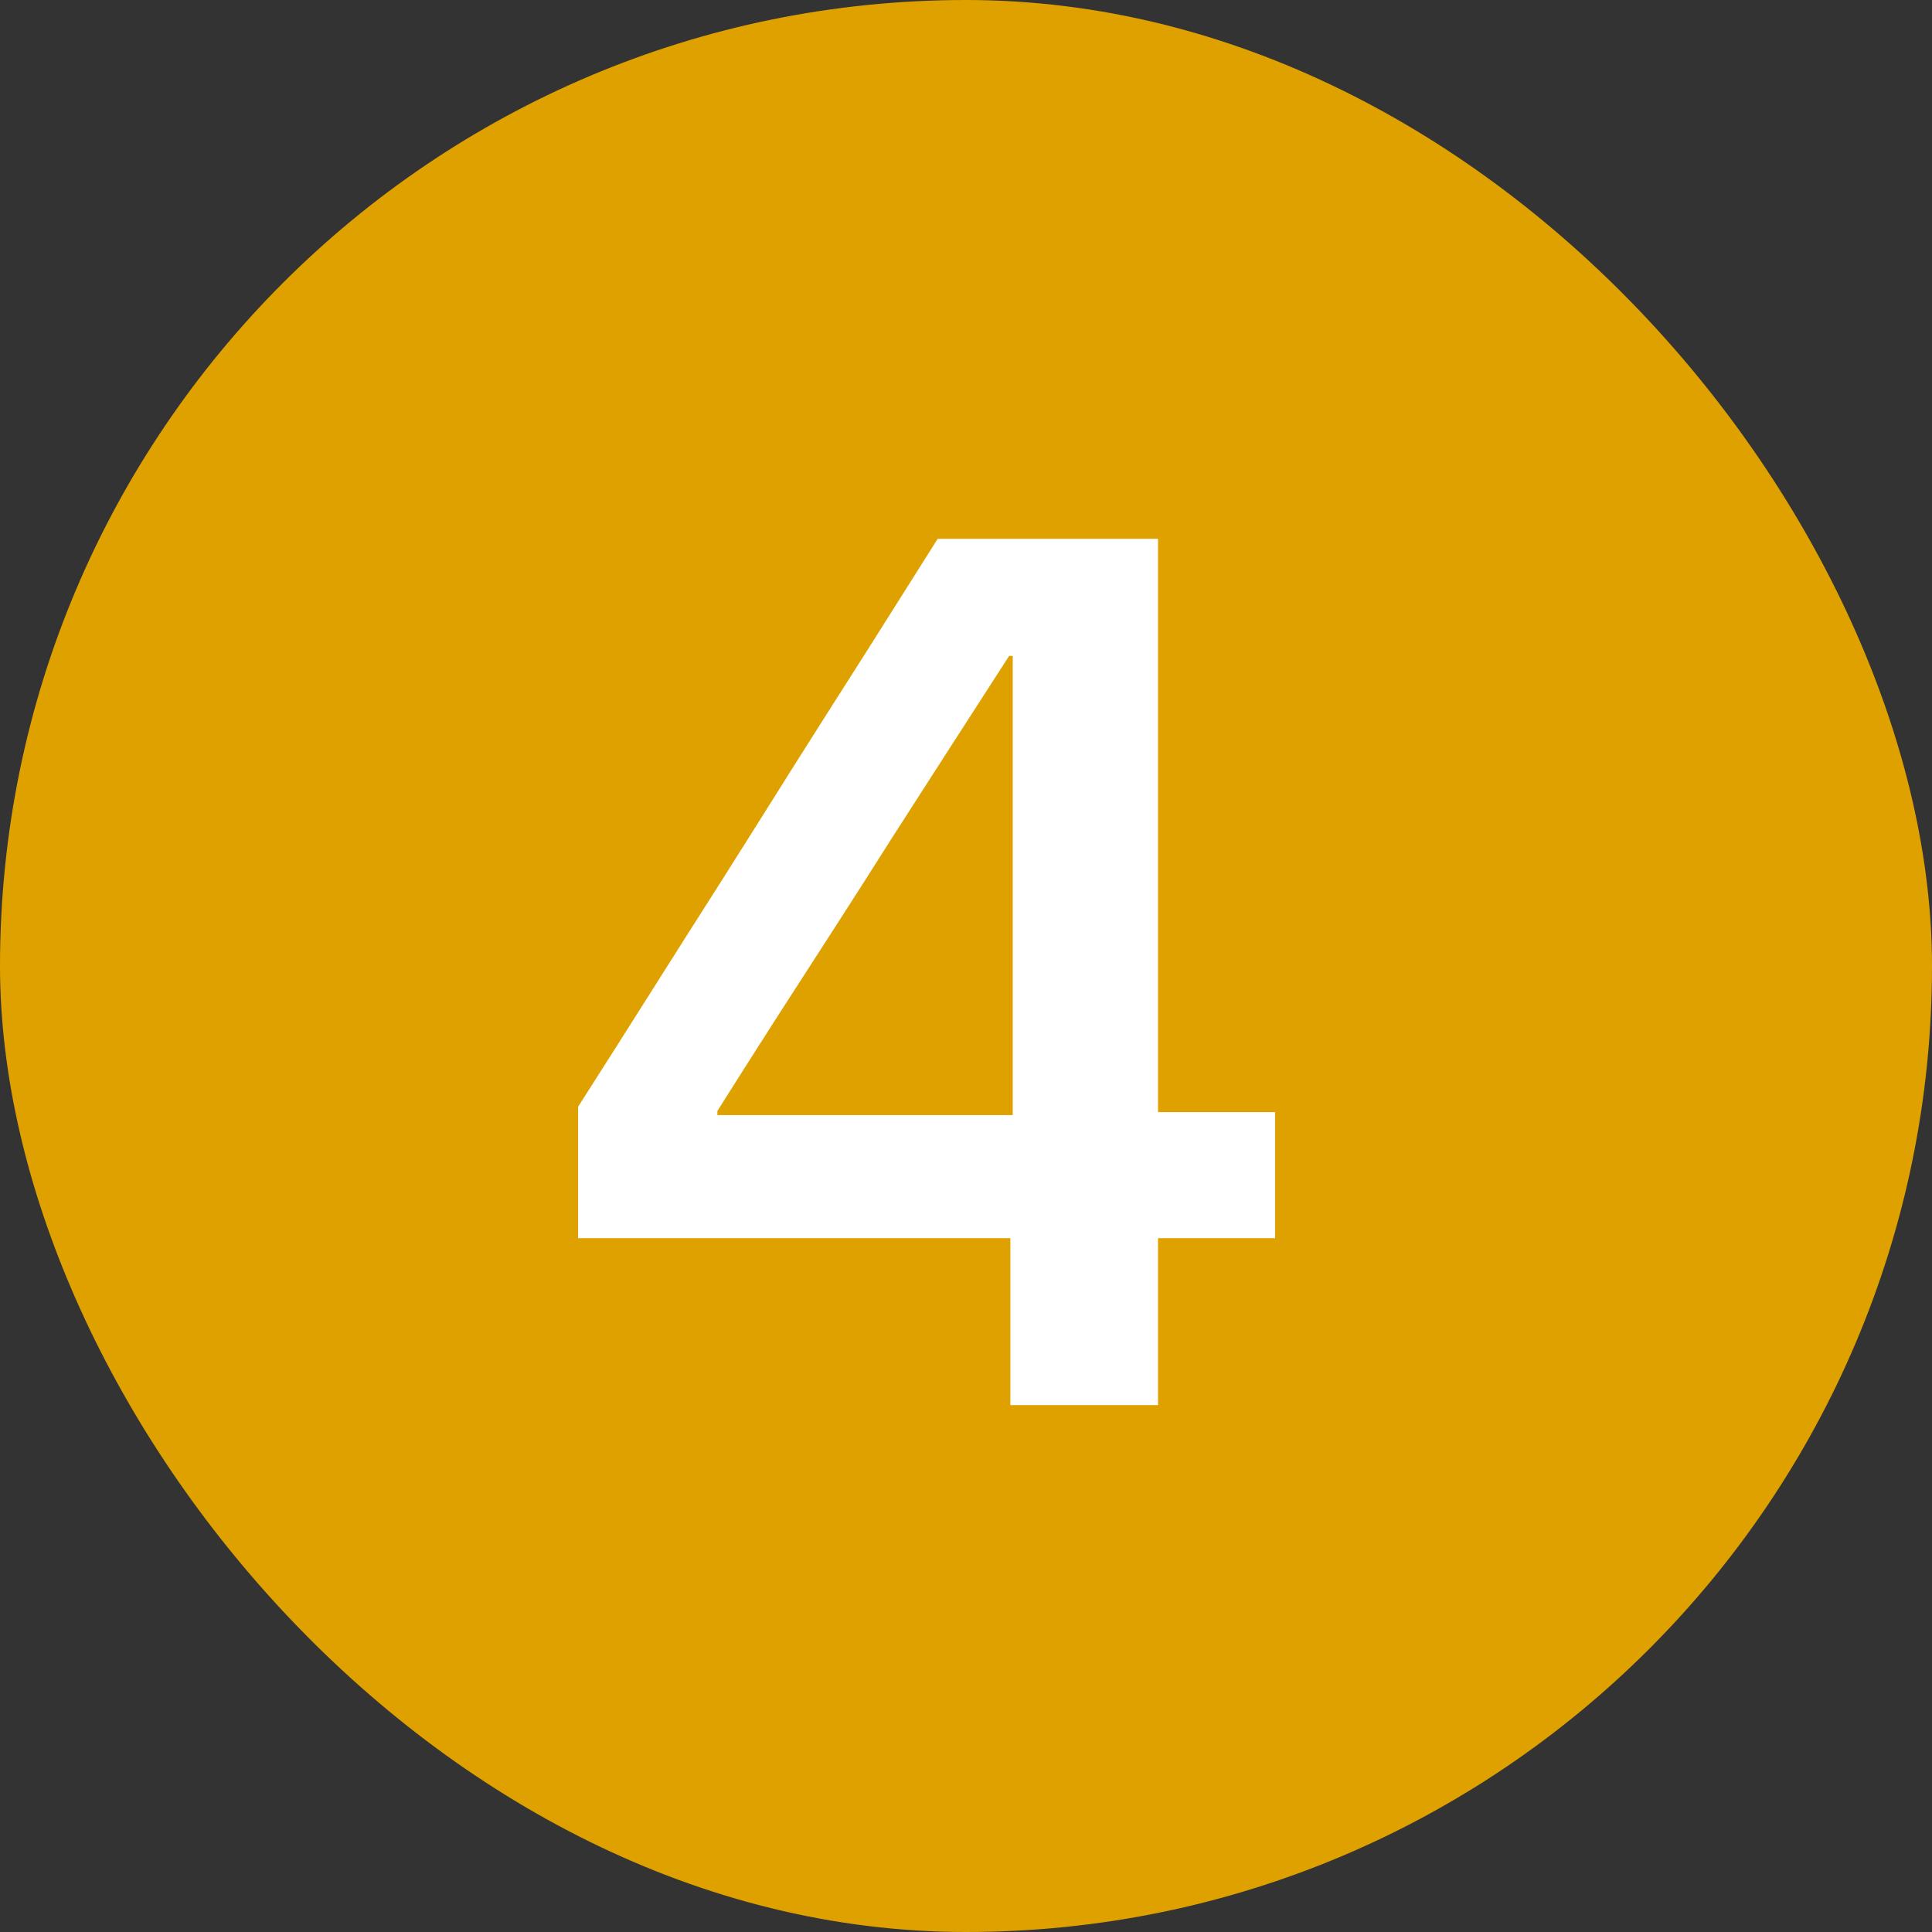 <svg width="44" height="44" viewBox="0 0 44 44" fill="none" xmlns="http://www.w3.org/2000/svg">
<rect x="0" y="0" width="44" height="44" fill="#333333" stroke="none"/>
<rect width="44" height="44" rx="22" fill="#DFA100"/>
<path d="M23.01 32V28.199H13.166V25.205C13.713 24.348 14.26 23.487 14.807 22.621C15.354 21.755 15.9 20.894 16.447 20.037C16.994 19.171 17.537 18.31 18.074 17.453C18.621 16.587 19.168 15.726 19.715 14.869C20.262 14.003 20.809 13.137 21.355 12.271H26.373V25.328H29.039V28.199H26.373V32H23.01ZM16.338 25.396H23.064V14.938H22.982C22.536 15.63 22.089 16.323 21.643 17.016C21.205 17.699 20.763 18.387 20.316 19.08C19.879 19.773 19.437 20.465 18.99 21.158C18.544 21.851 18.097 22.544 17.65 23.236C17.213 23.92 16.775 24.608 16.338 25.301V25.396Z" fill="white"/>
</svg>

